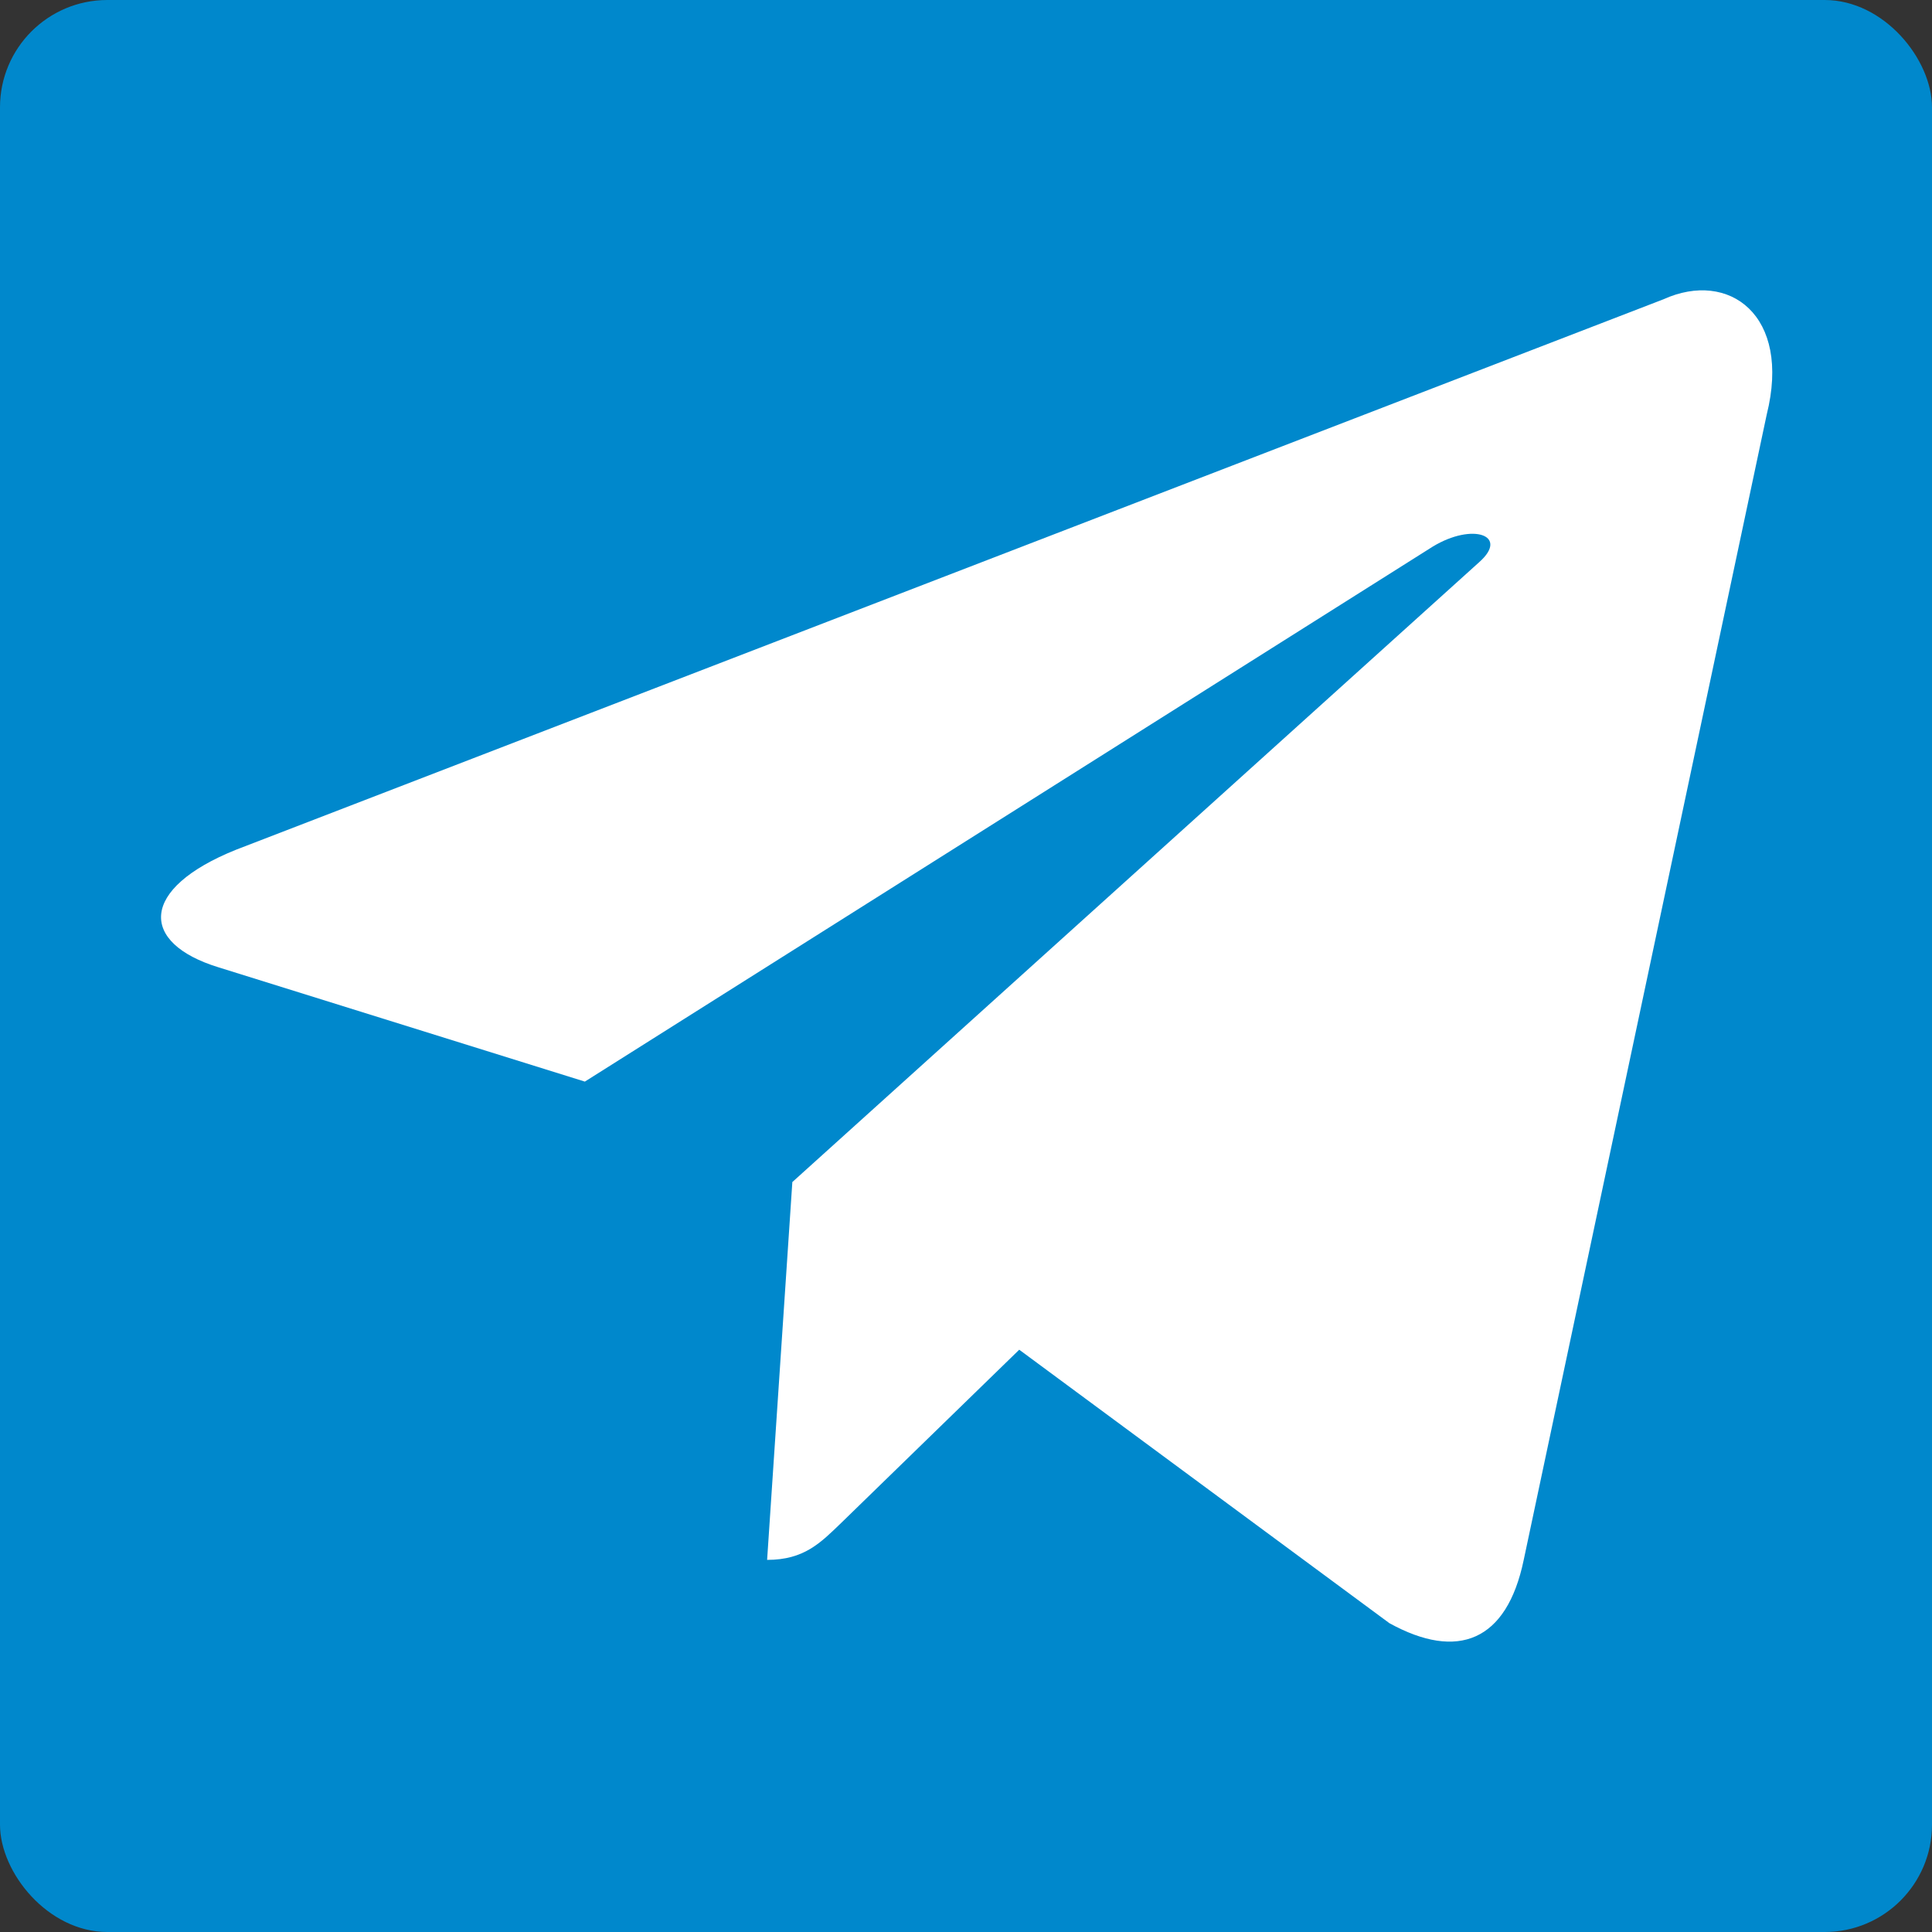 <svg width="18" height="18" viewBox="0 0 18 18" fill="none" xmlns="http://www.w3.org/2000/svg">
<rect x="0" y="0" width="18" height="18" fill="#333333" stroke="none"/>
<rect width="18" height="18" rx="1" fill="#0088CC"/>
<path d="M15.499 2.788L2.201 7.916C1.294 8.28 1.299 8.786 2.035 9.012L5.449 10.077L13.348 5.093C13.721 4.866 14.063 4.988 13.782 5.237L7.382 11.013H7.381L7.382 11.014L7.147 14.533C7.492 14.533 7.644 14.375 7.838 14.188L9.496 12.575L12.945 15.123C13.581 15.473 14.038 15.293 14.196 14.534L16.46 3.863C16.692 2.934 16.106 2.513 15.499 2.788Z" fill="white"/>
</svg>

